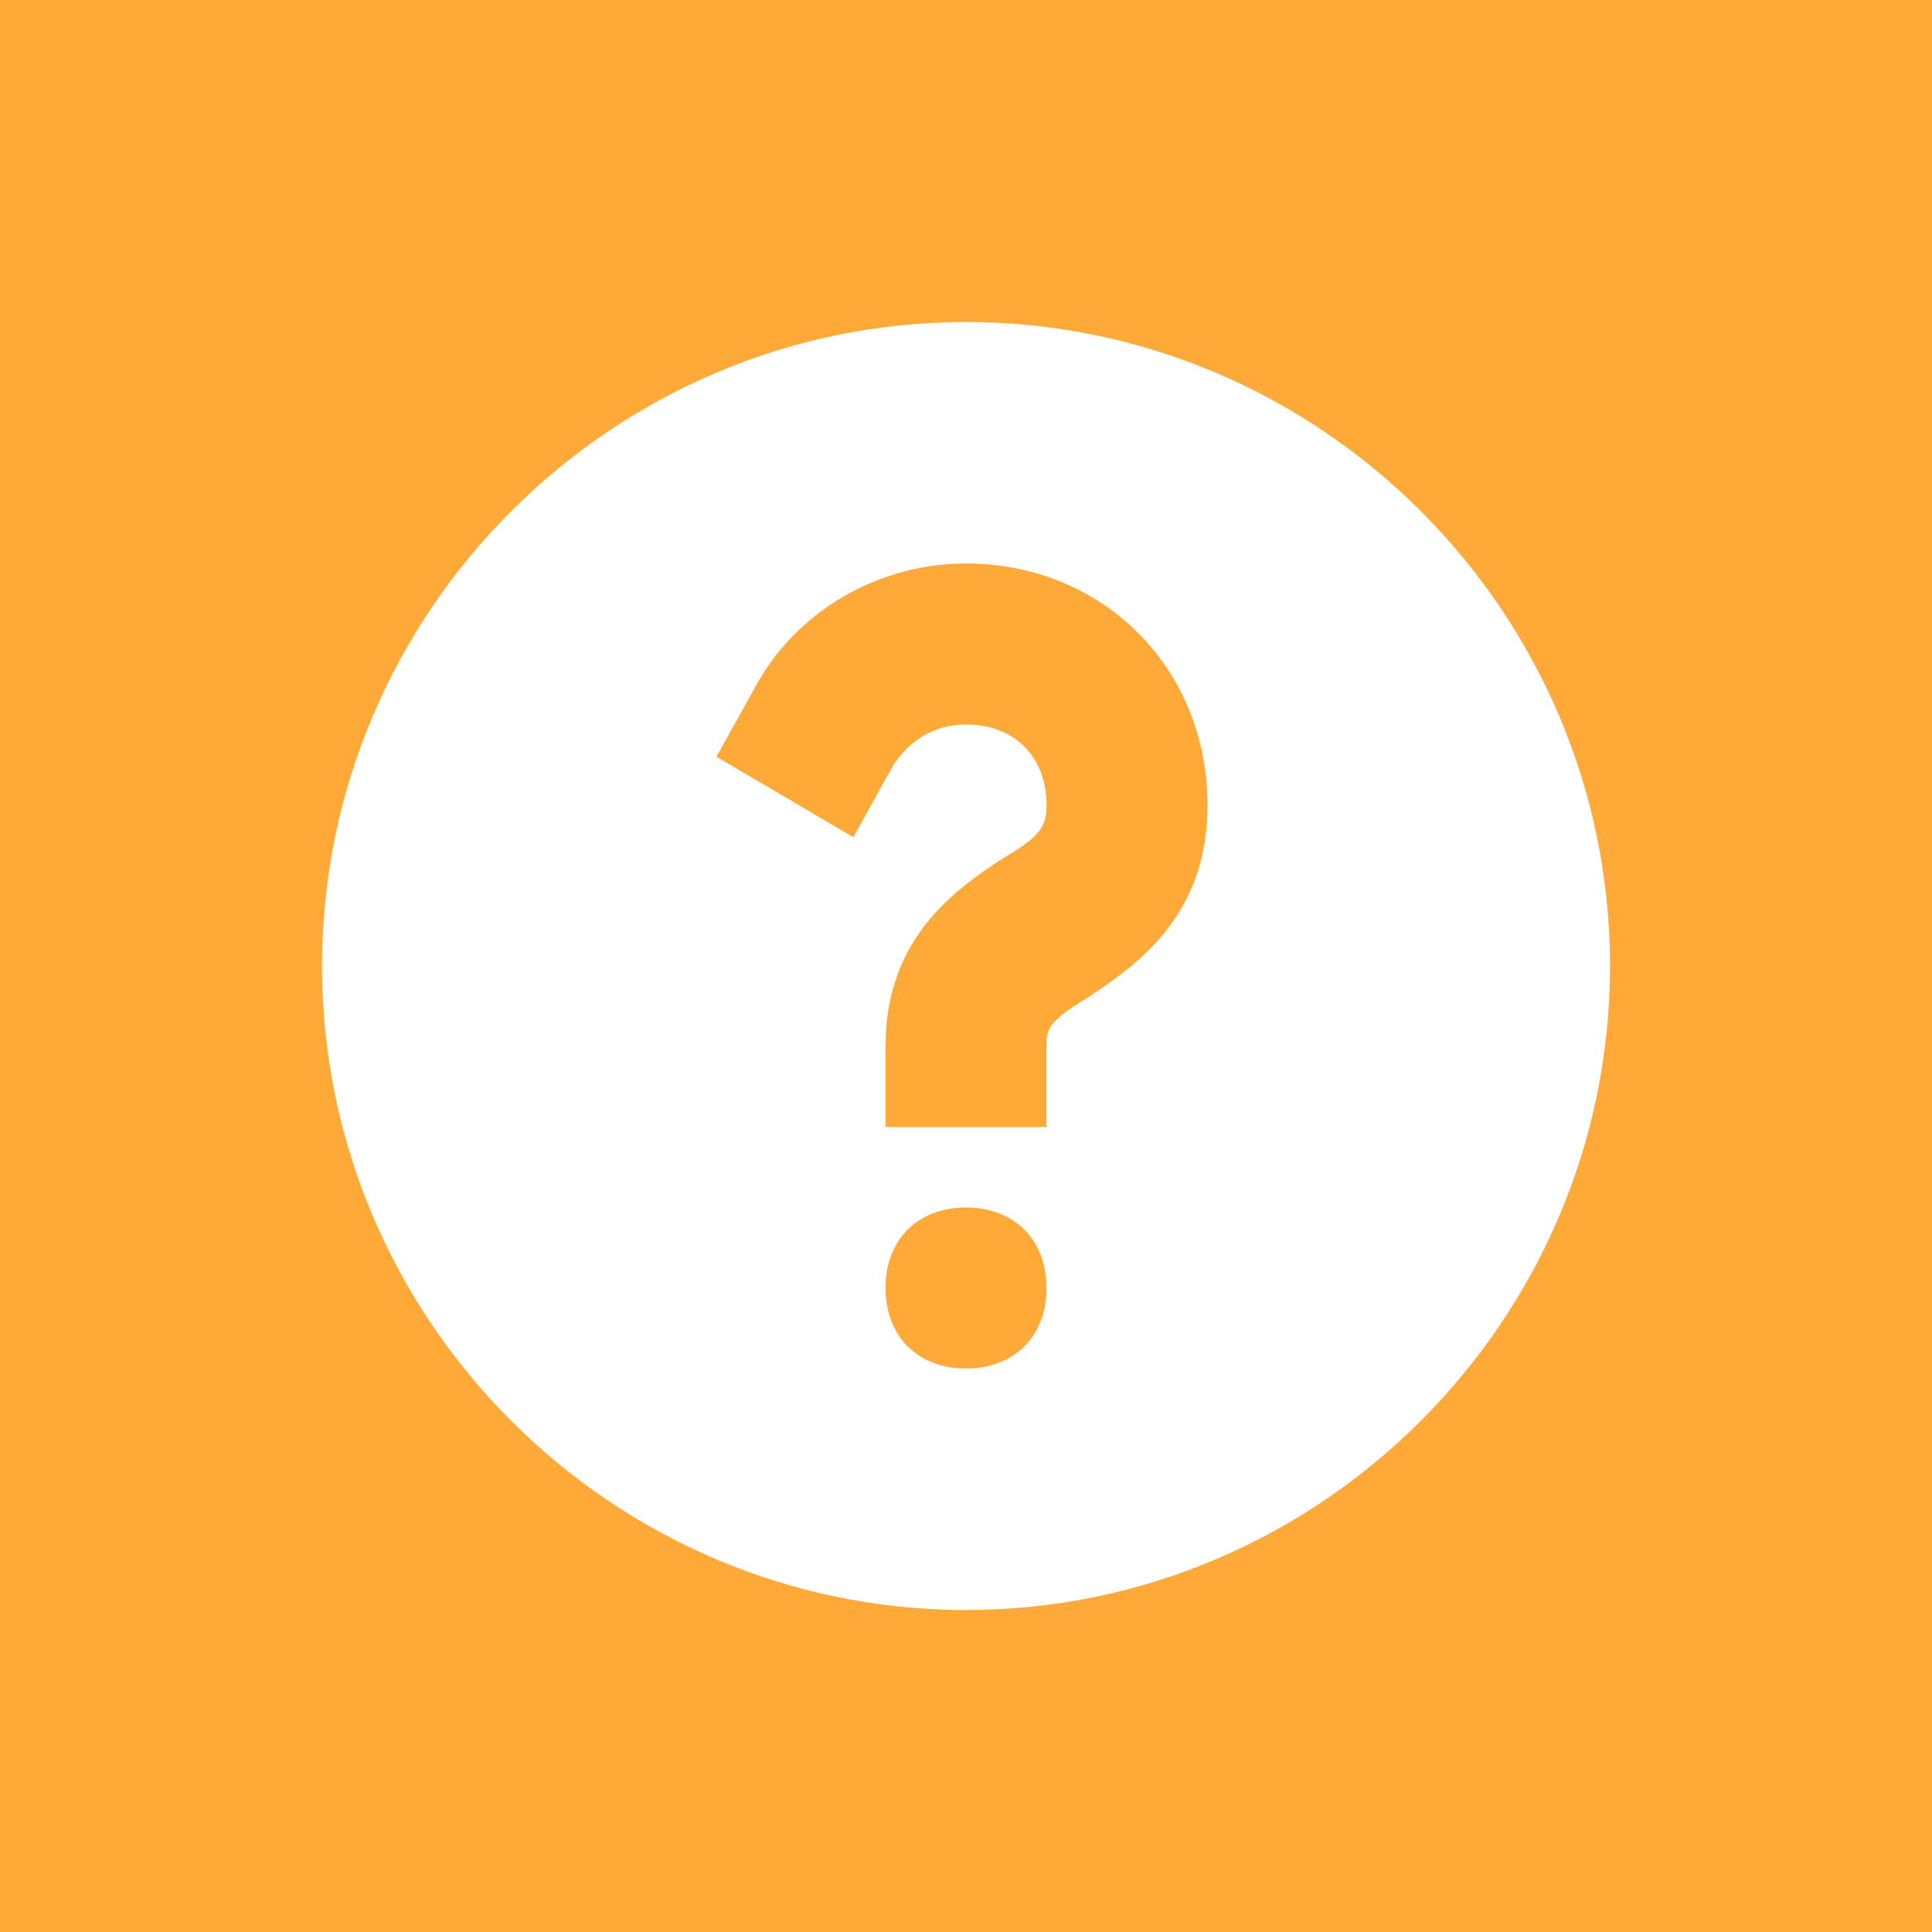 <?xml version="1.0" encoding="UTF-8"?>
<svg width="24px" height="24px" viewBox="0 0 24 24" version="1.1" xmlns="http://www.w3.org/2000/svg" xmlns:xlink="http://www.w3.org/1999/xlink">
    <title>guide-icons/FAQ-24px</title>
    <g id="Symbols" stroke="none" stroke-width="1" fill="none" fill-rule="evenodd">
        <g id="guide-icons/FAQ-24px">
            <rect id="Rectangle" fill="#FFA938" x="0" y="0" width="24" height="24"></rect>
            <path d="M12,4 C16.4,4 20,7.6 20,12 C20,16.4 16.4,20 12,20 C7.6,20 4,16.4 4,12 C4,7.6 7.6,4 12,4 Z M12,15 C11.4,15 11,15.4 11,16 C11,16.6 11.4,17 12,17 C12.6,17 13,16.6 13,16 C13,15.4 12.6,15 12,15 Z M12,7 C10.969,7 10.025,7.527 9.5,8.335 L9.4,8.5 L8.9,9.4 L10.6,10.4 L11.1,9.5 C11.3,9.2 11.6,9 12,9 C12.6,9 13,9.4 13,10 C13,10.3 12.9,10.4 12.4,10.7 L12.194,10.841 C11.667,11.217 11.079,11.77 11.007,12.79 L11,13 L11,14 L13,14 L13,13 C13,12.8 13,12.7 13.5,12.4 L13.698,12.266 C14.28,11.865 15,11.253 15,10 C15,8.3 13.7,7 12,7 Z" id="Path" fill="#FFFFFF"></path>
        </g>
    </g>
</svg>